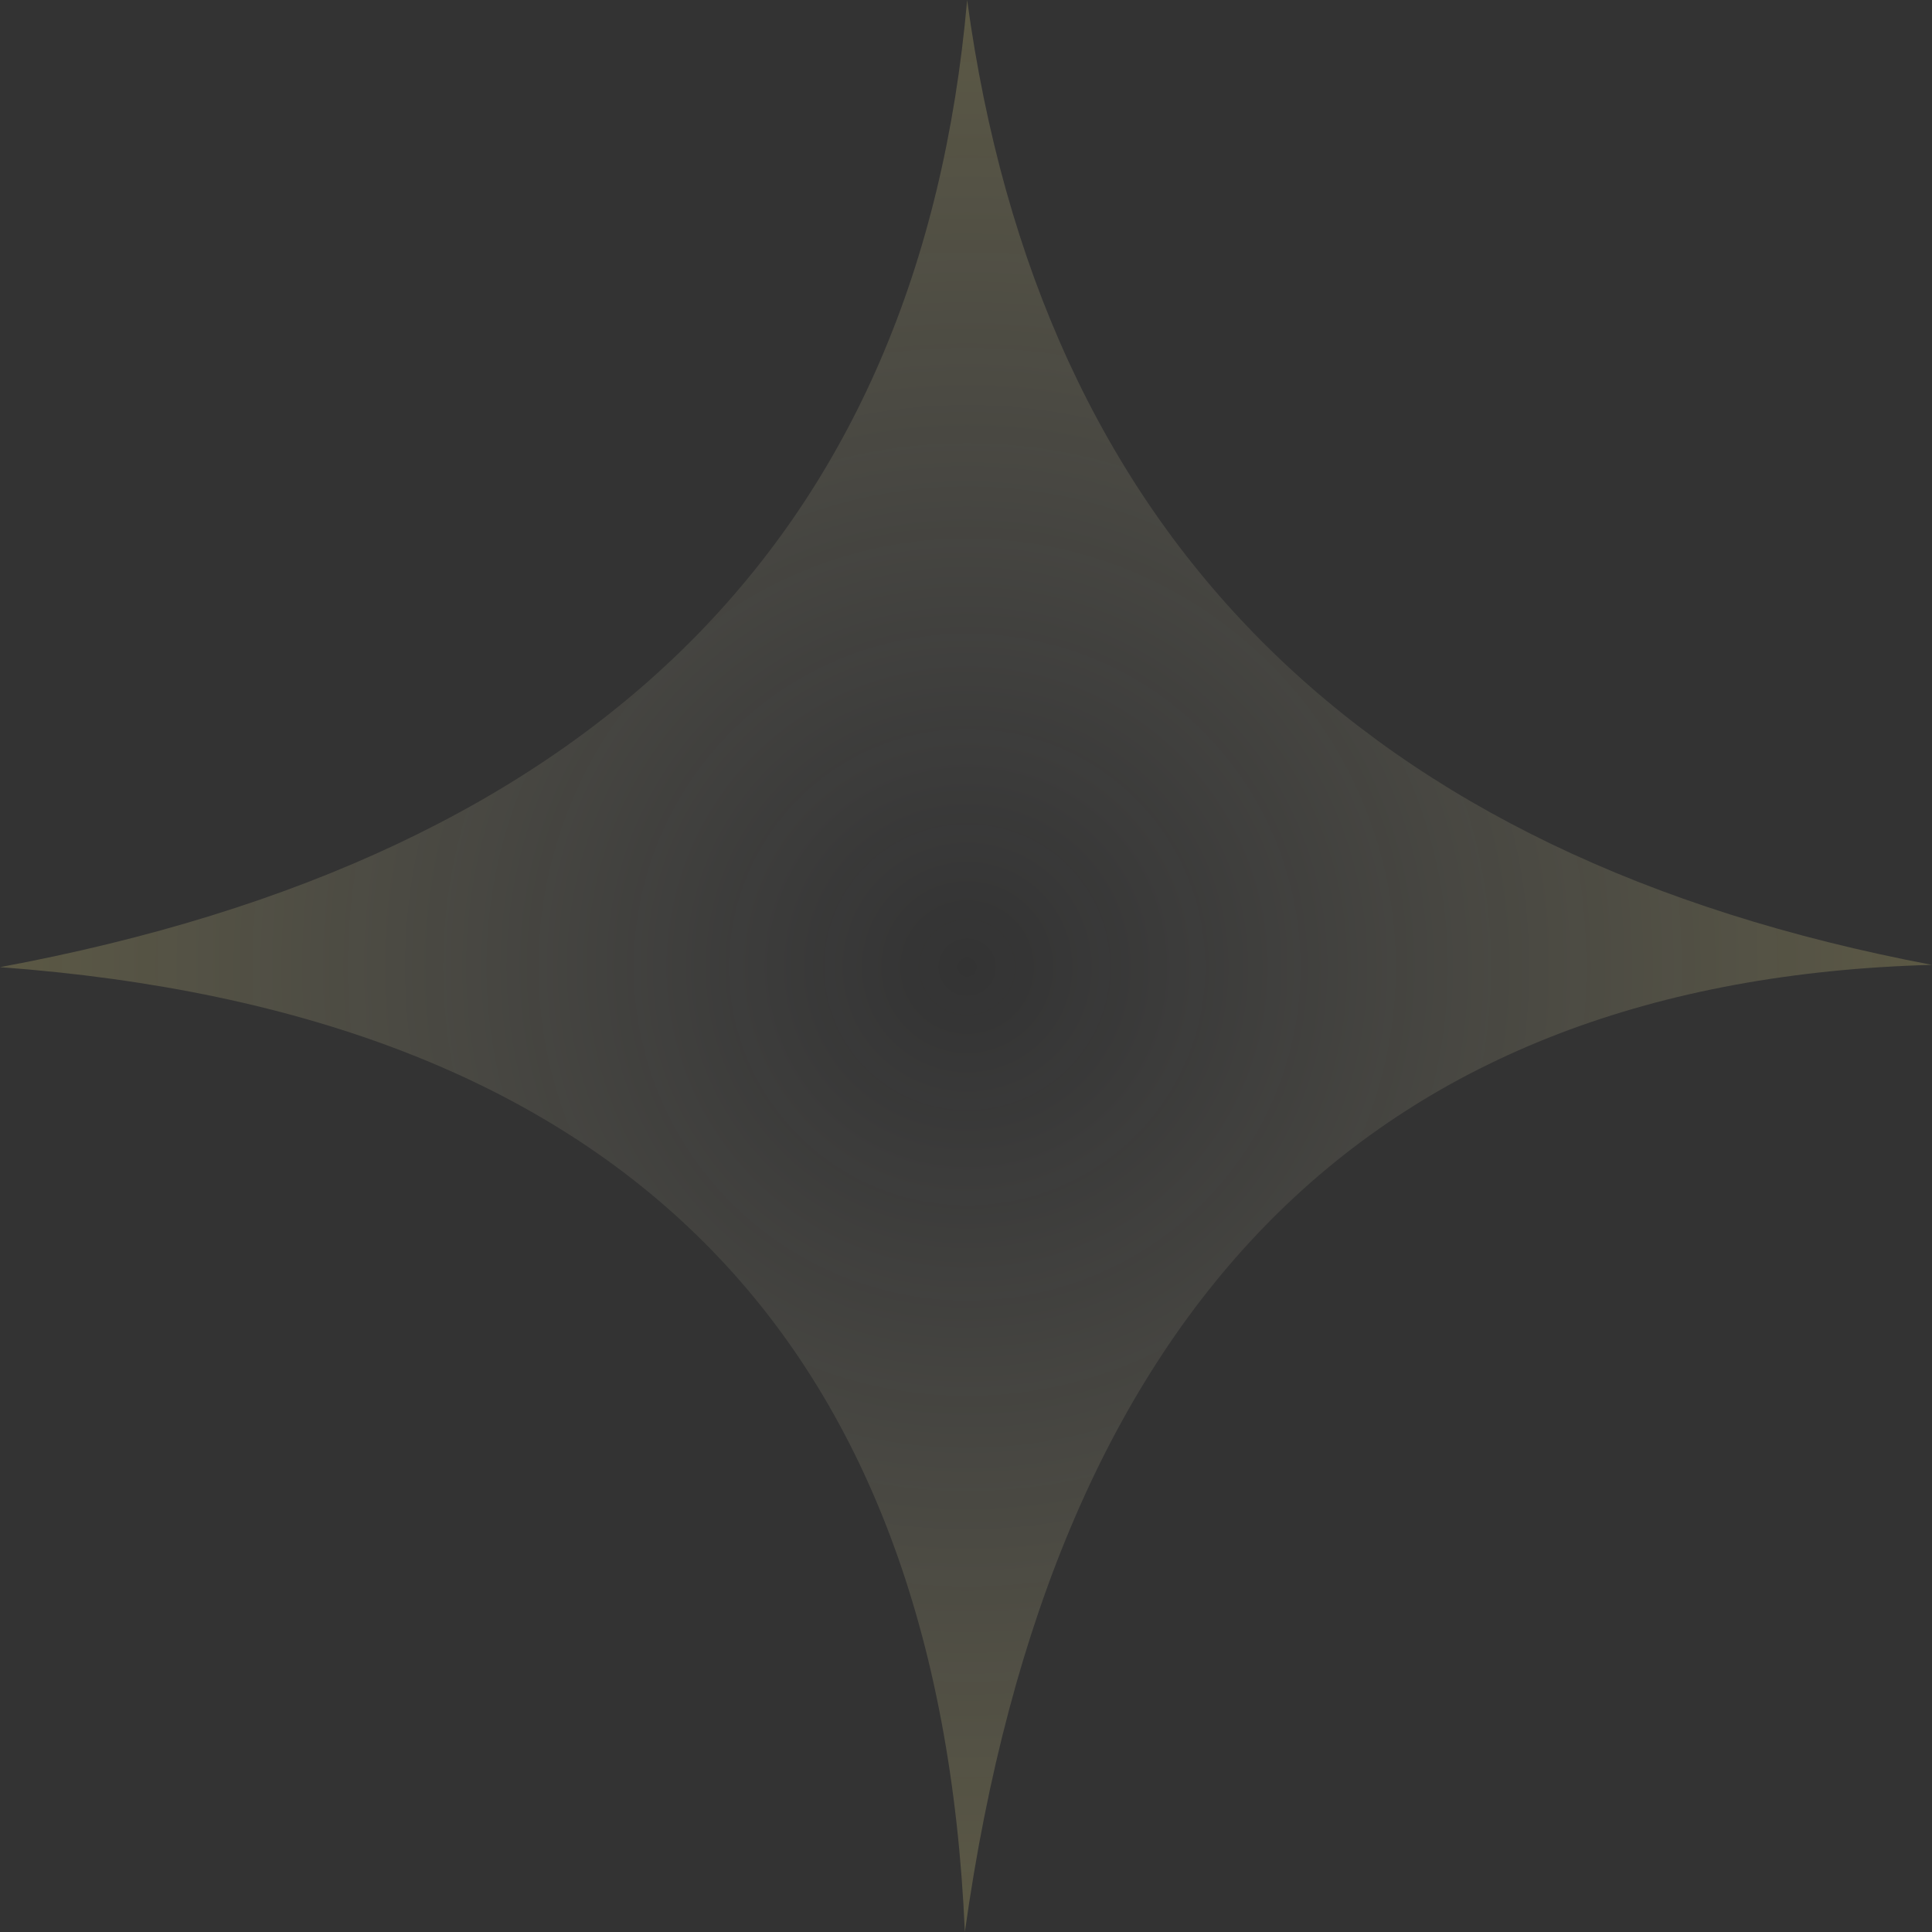 <?xml version="1.0" encoding="UTF-8" standalone="no"?>
<svg xmlns:xlink="http://www.w3.org/1999/xlink" height="42.35px" width="42.35px" xmlns="http://www.w3.org/2000/svg">
  <rect width="100%" height="100%" fill="#333333" stroke="none"/>
  <g transform="matrix(1.0, 0.0, 0.0, 1.0, 19.65, 27.45)">
    <path d="M22.7 -6.3 Q4.4 -5.8 1.5 14.9 0.65 -4.75 -19.65 -6.25 0.0 -9.9 1.55 -27.45 3.95 -9.85 22.7 -6.3" fill="url(#gradient0)" fill-rule="evenodd" stroke="none"/>
  </g>
  <defs>
    <radialGradient cx="0" cy="0" gradientTransform="matrix(0.026, 0.0, 0.0, 0.026, 1.55, -6.25)" gradientUnits="userSpaceOnUse" id="gradient0" r="819.2" spreadMethod="pad">
      <stop offset="0.0" stop-color="#ffffff" stop-opacity="0.0"/>
      <stop offset="1.0" stop-color="#fff08a" stop-opacity="0.2"/>
    </radialGradient>
  </defs>
</svg>
